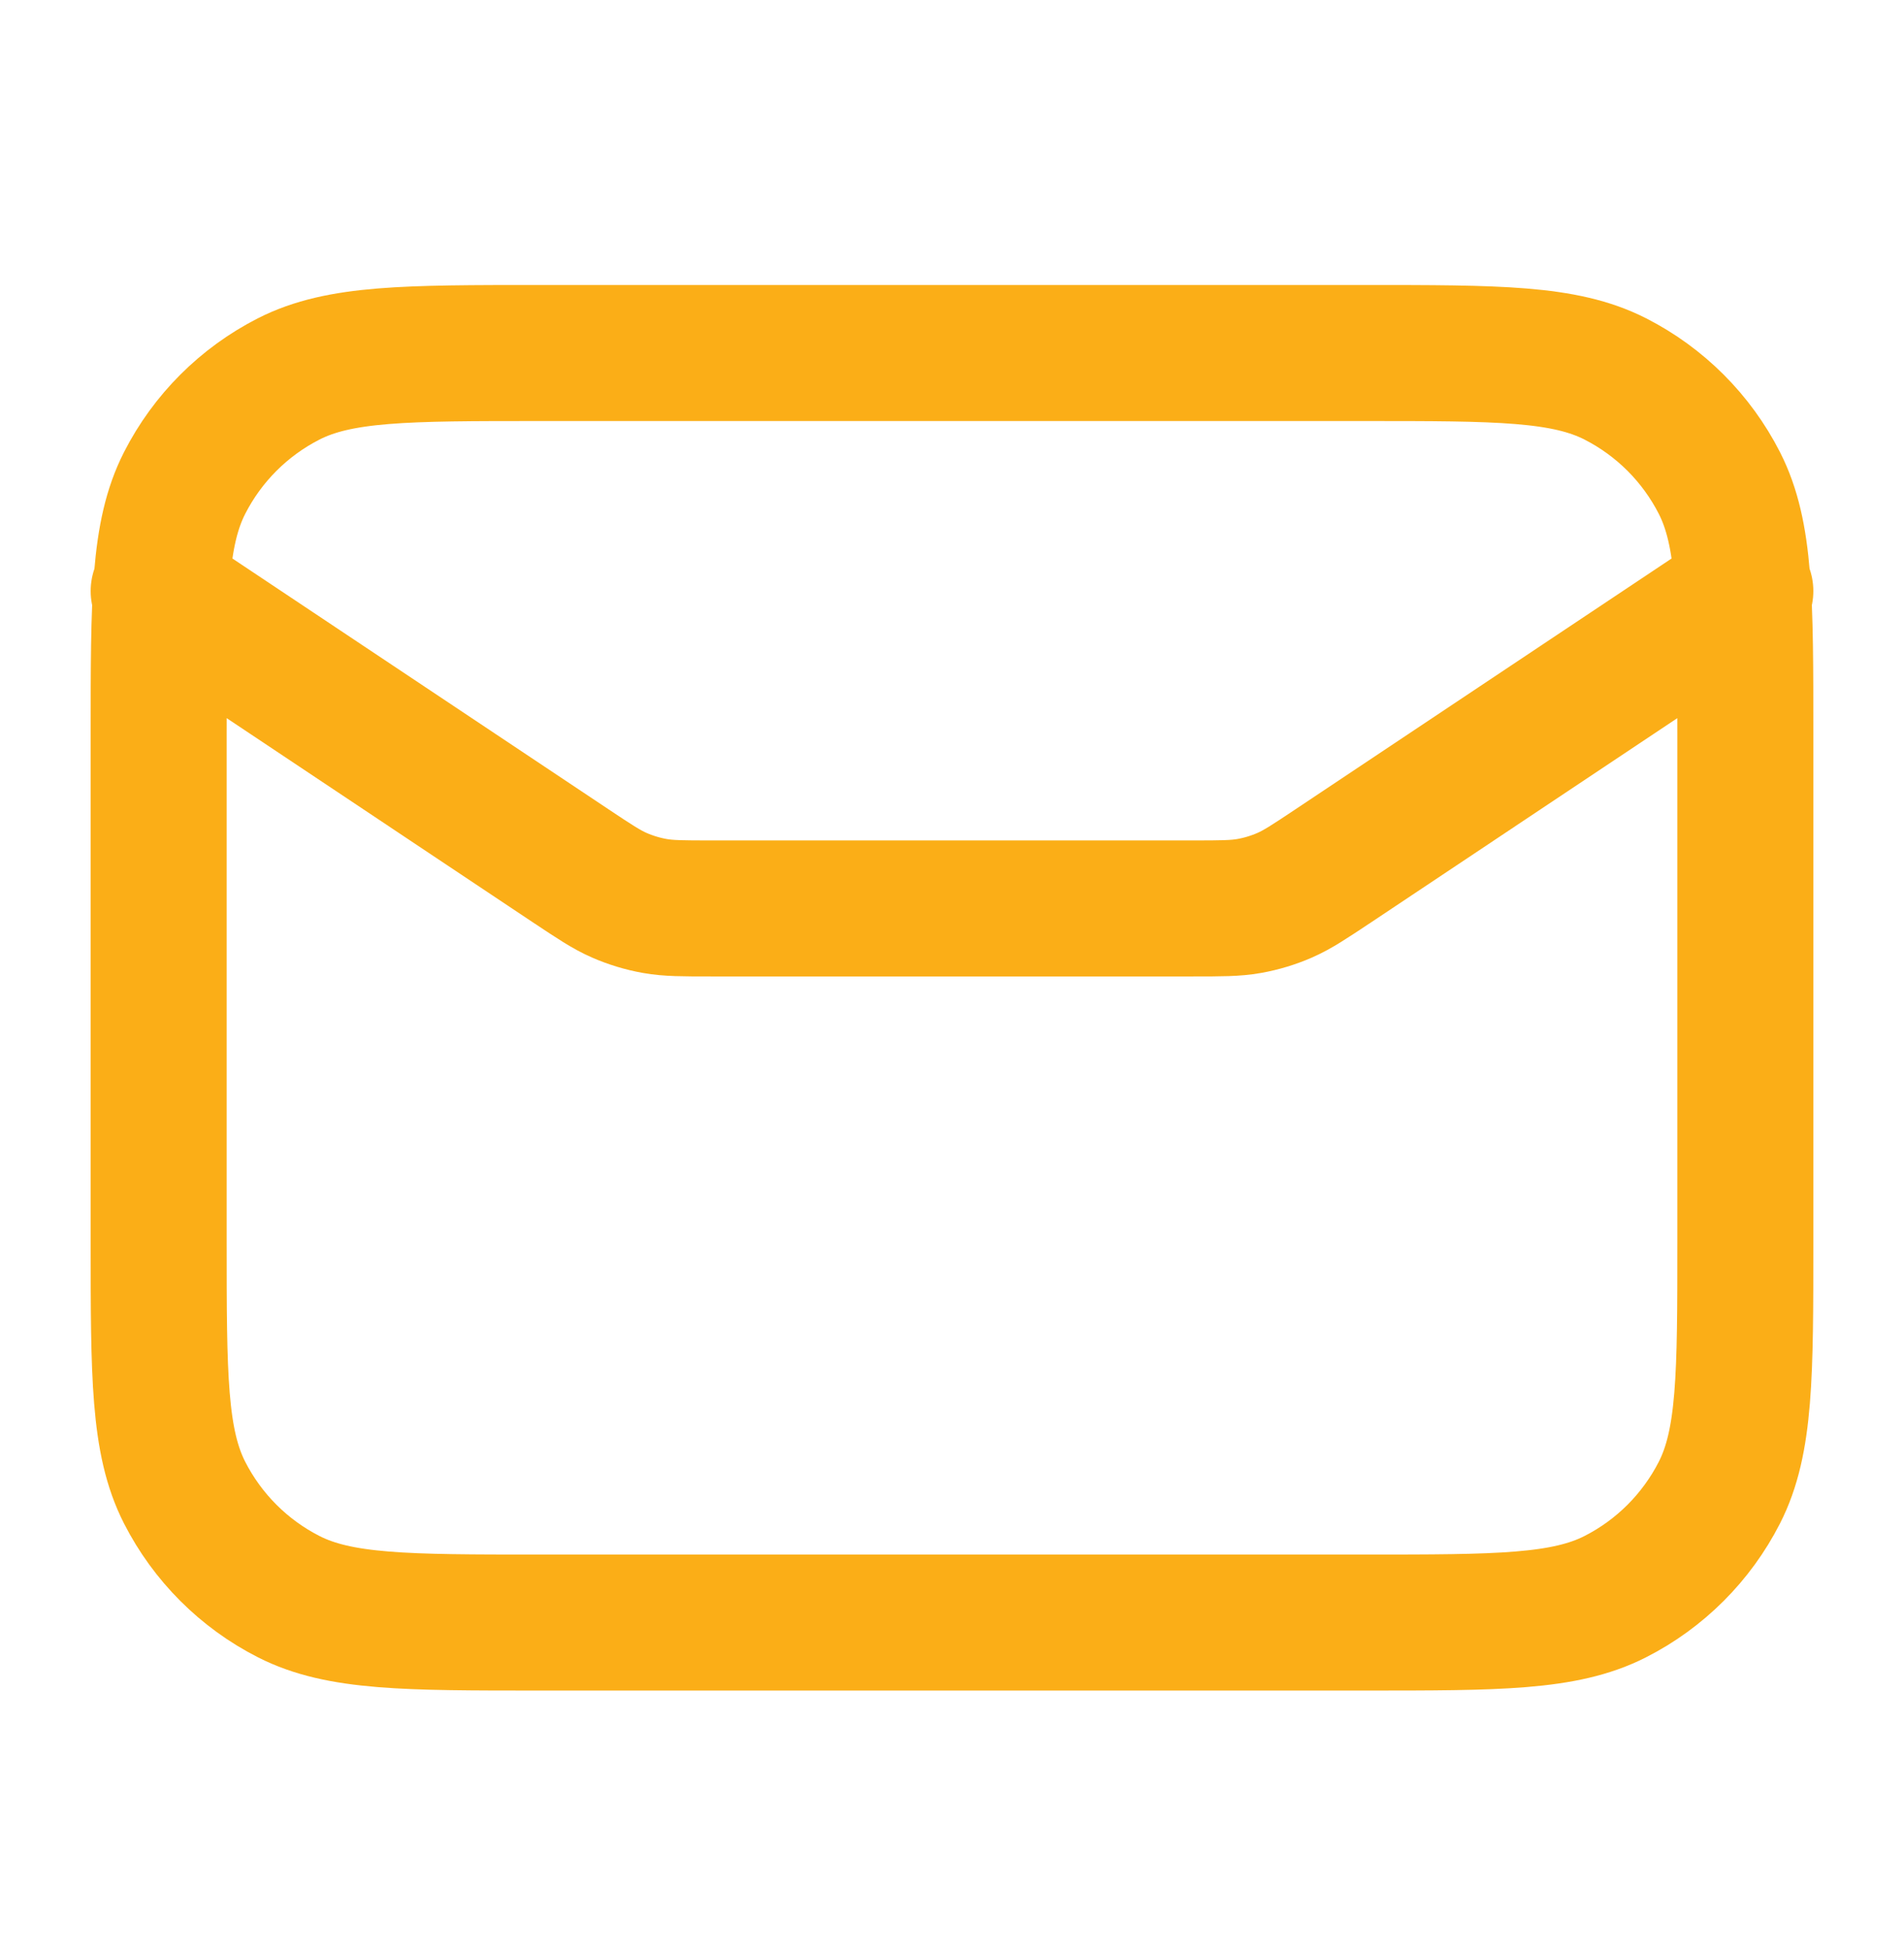 <svg width="42" height="43" viewBox="0 0 42 43" fill="none" xmlns="http://www.w3.org/2000/svg">
<path d="M3.5 13.036L12.589 19.096C13.114 19.445 13.376 19.62 13.659 19.744C13.911 19.854 14.175 19.934 14.445 19.982C14.75 20.036 15.065 20.036 15.695 20.036H26.305C26.935 20.036 27.25 20.036 27.555 19.982C27.825 19.934 28.089 19.854 28.341 19.744C28.624 19.62 28.886 19.445 29.411 19.096L38.5 13.036M11.9 35.786H30.1C33.04 35.786 34.51 35.786 35.633 35.214C36.621 34.711 37.424 33.907 37.928 32.92C38.5 31.797 38.5 30.326 38.5 27.386V16.186C38.5 13.246 38.5 11.776 37.928 10.653C37.424 9.665 36.621 8.862 35.633 8.358C34.51 7.786 33.04 7.786 30.1 7.786H11.9C8.96 7.786 7.49 7.786 6.367 8.358C5.379 8.862 4.576 9.665 4.072 10.653C3.5 11.776 3.5 13.246 3.5 16.186V27.386C3.5 30.326 3.5 31.797 4.072 32.92C4.576 33.907 5.379 34.711 6.367 35.214C7.49 35.786 8.96 35.786 11.9 35.786Z" stroke="#FBAE17" stroke-width="3" stroke-linecap="round" stroke-linejoin="round"/>
</svg>
